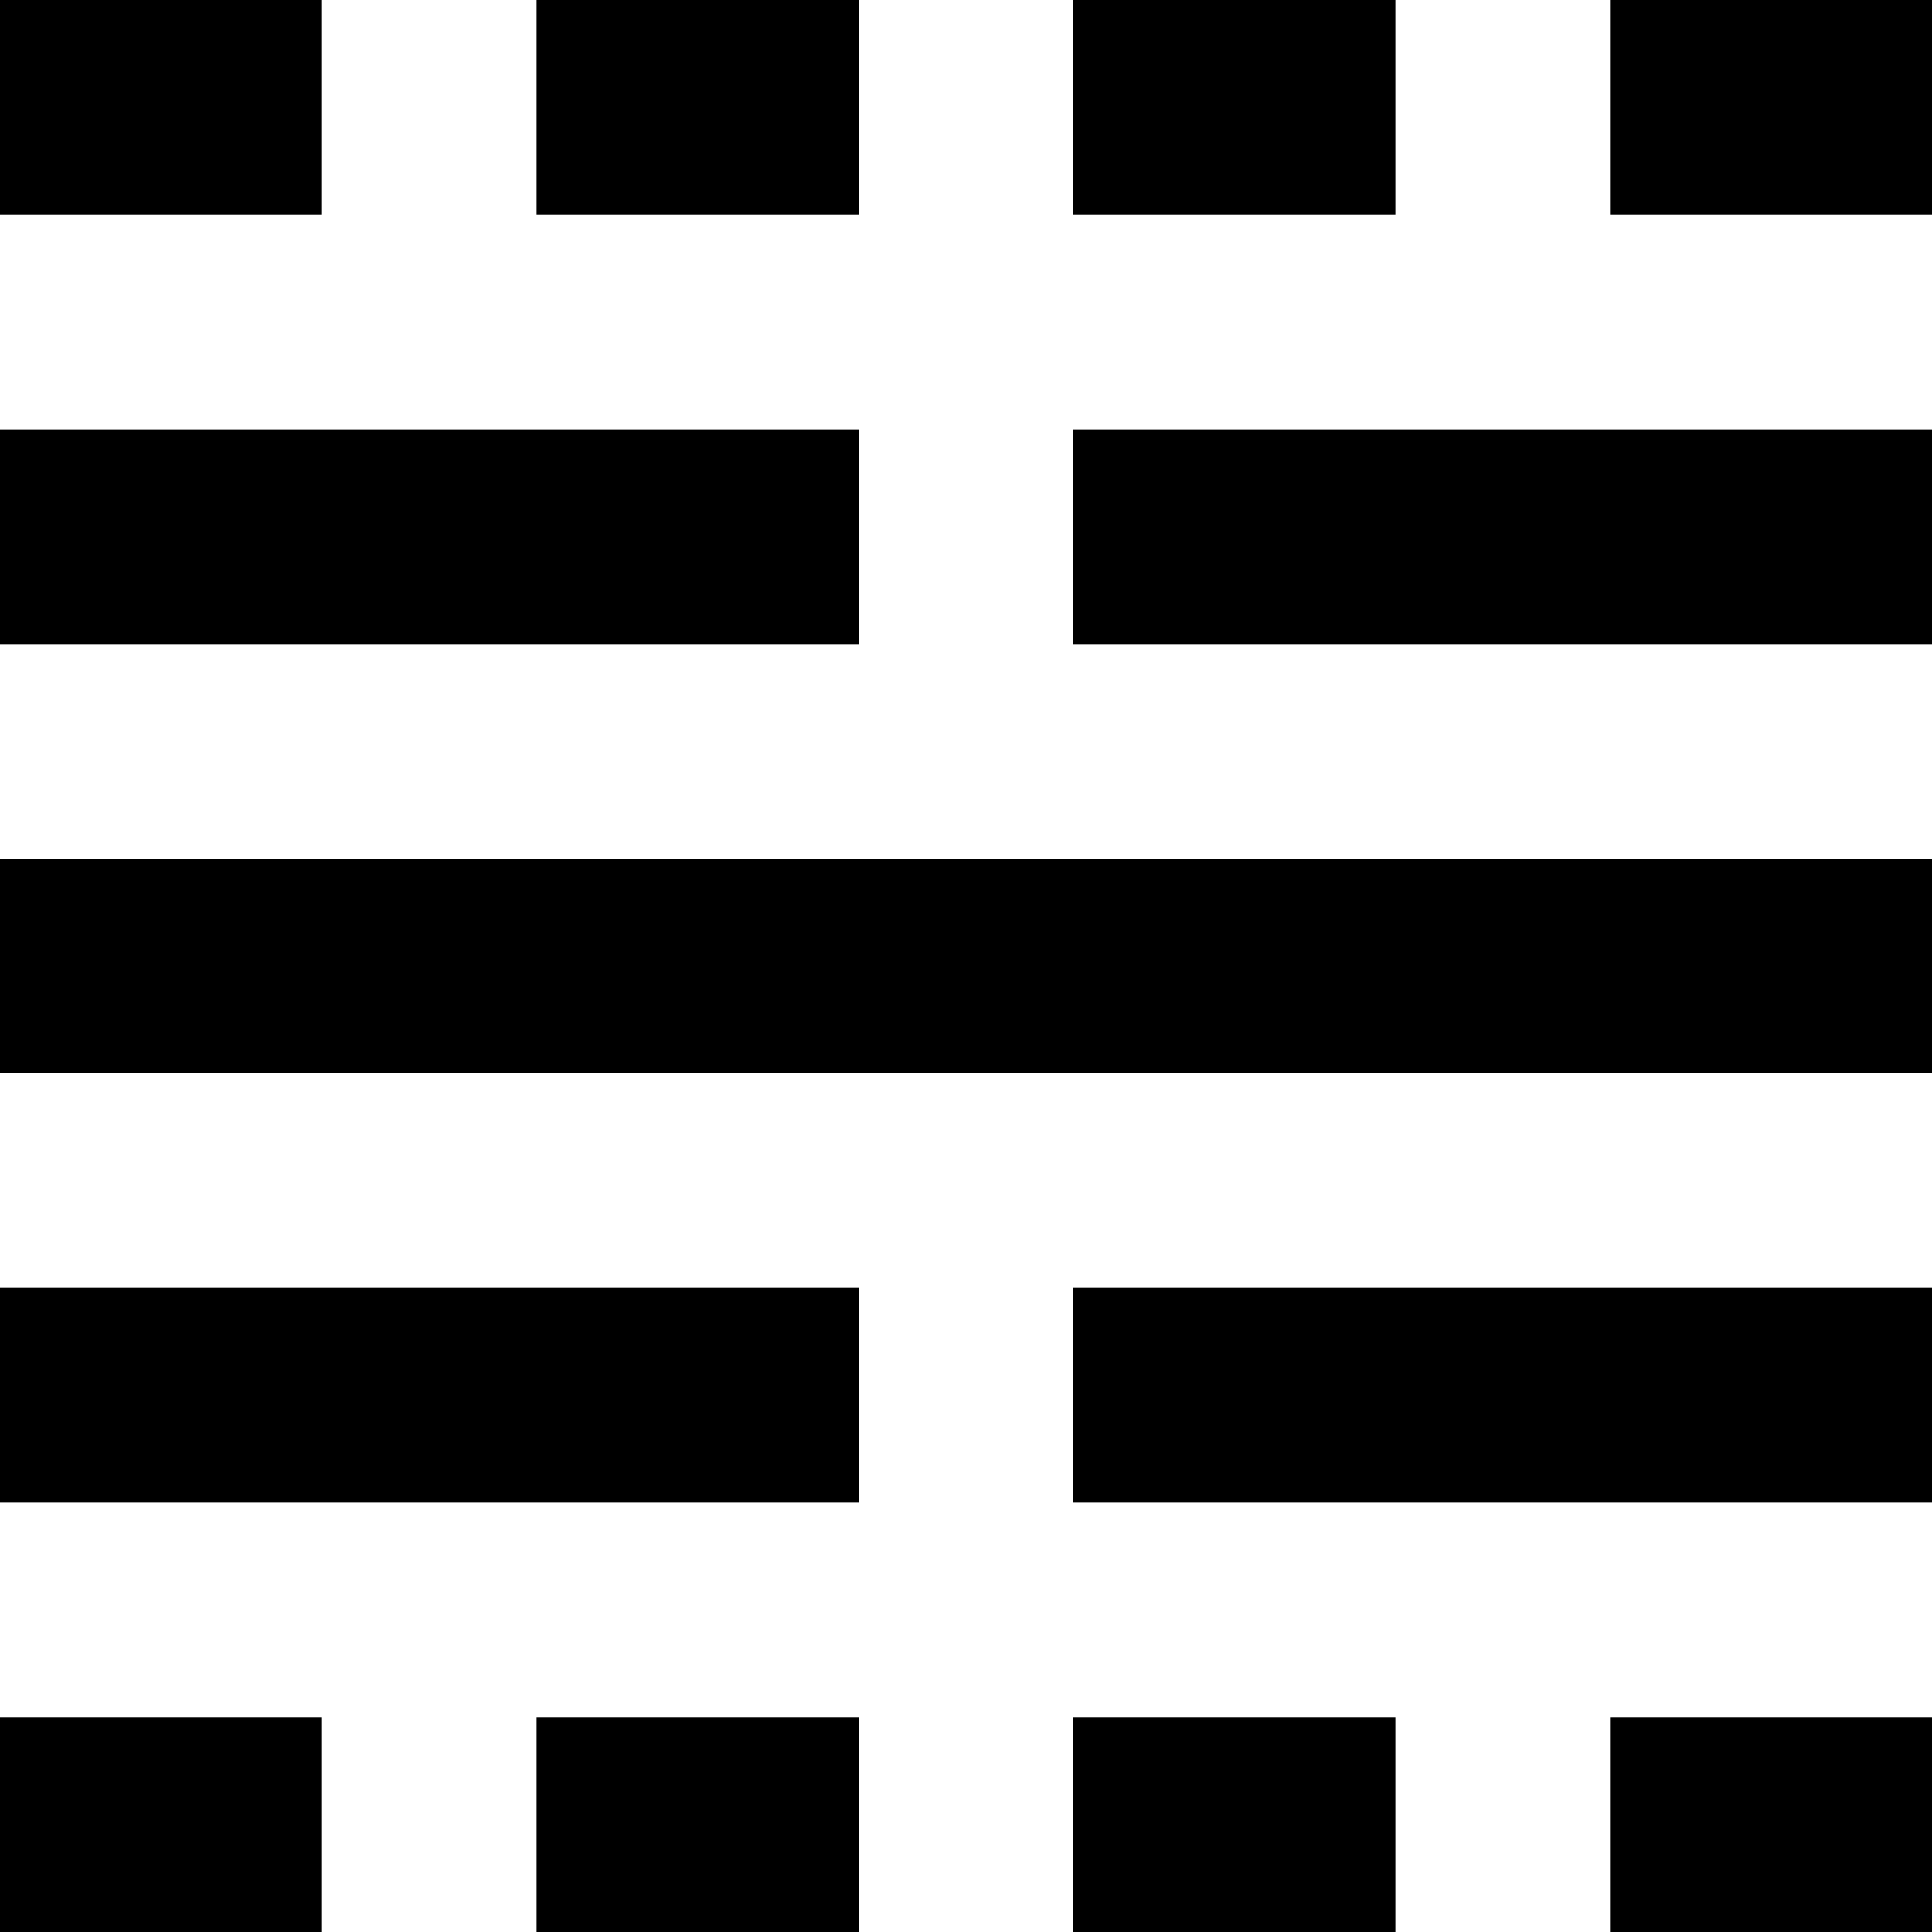 <svg width="12" height="12" viewBox="0 0 12 12" fill="content"
    xmlns="http://www.w3.org/2000/svg">
    <path d="M0 12V10.667H2V12H0ZM0 9.333V8H5.333V9.333H0ZM0 6.667V5.333H12V6.667H0ZM0 4V2.667H5.333V4H0ZM0 1.333V0H2V1.333H0ZM3.333 12V10.667H5.333V12H3.333ZM3.333 1.333V0H5.333V1.333H3.333ZM6.667 12V10.667H8.667V12H6.667ZM6.667 9.333V8H12V9.333H6.667ZM6.667 4V2.667H12V4H6.667ZM6.667 1.333V0H8.667V1.333H6.667ZM10 12V10.667H12V12H10ZM10 1.333V0H12V1.333H10Z" fill="content"/>
</svg>
